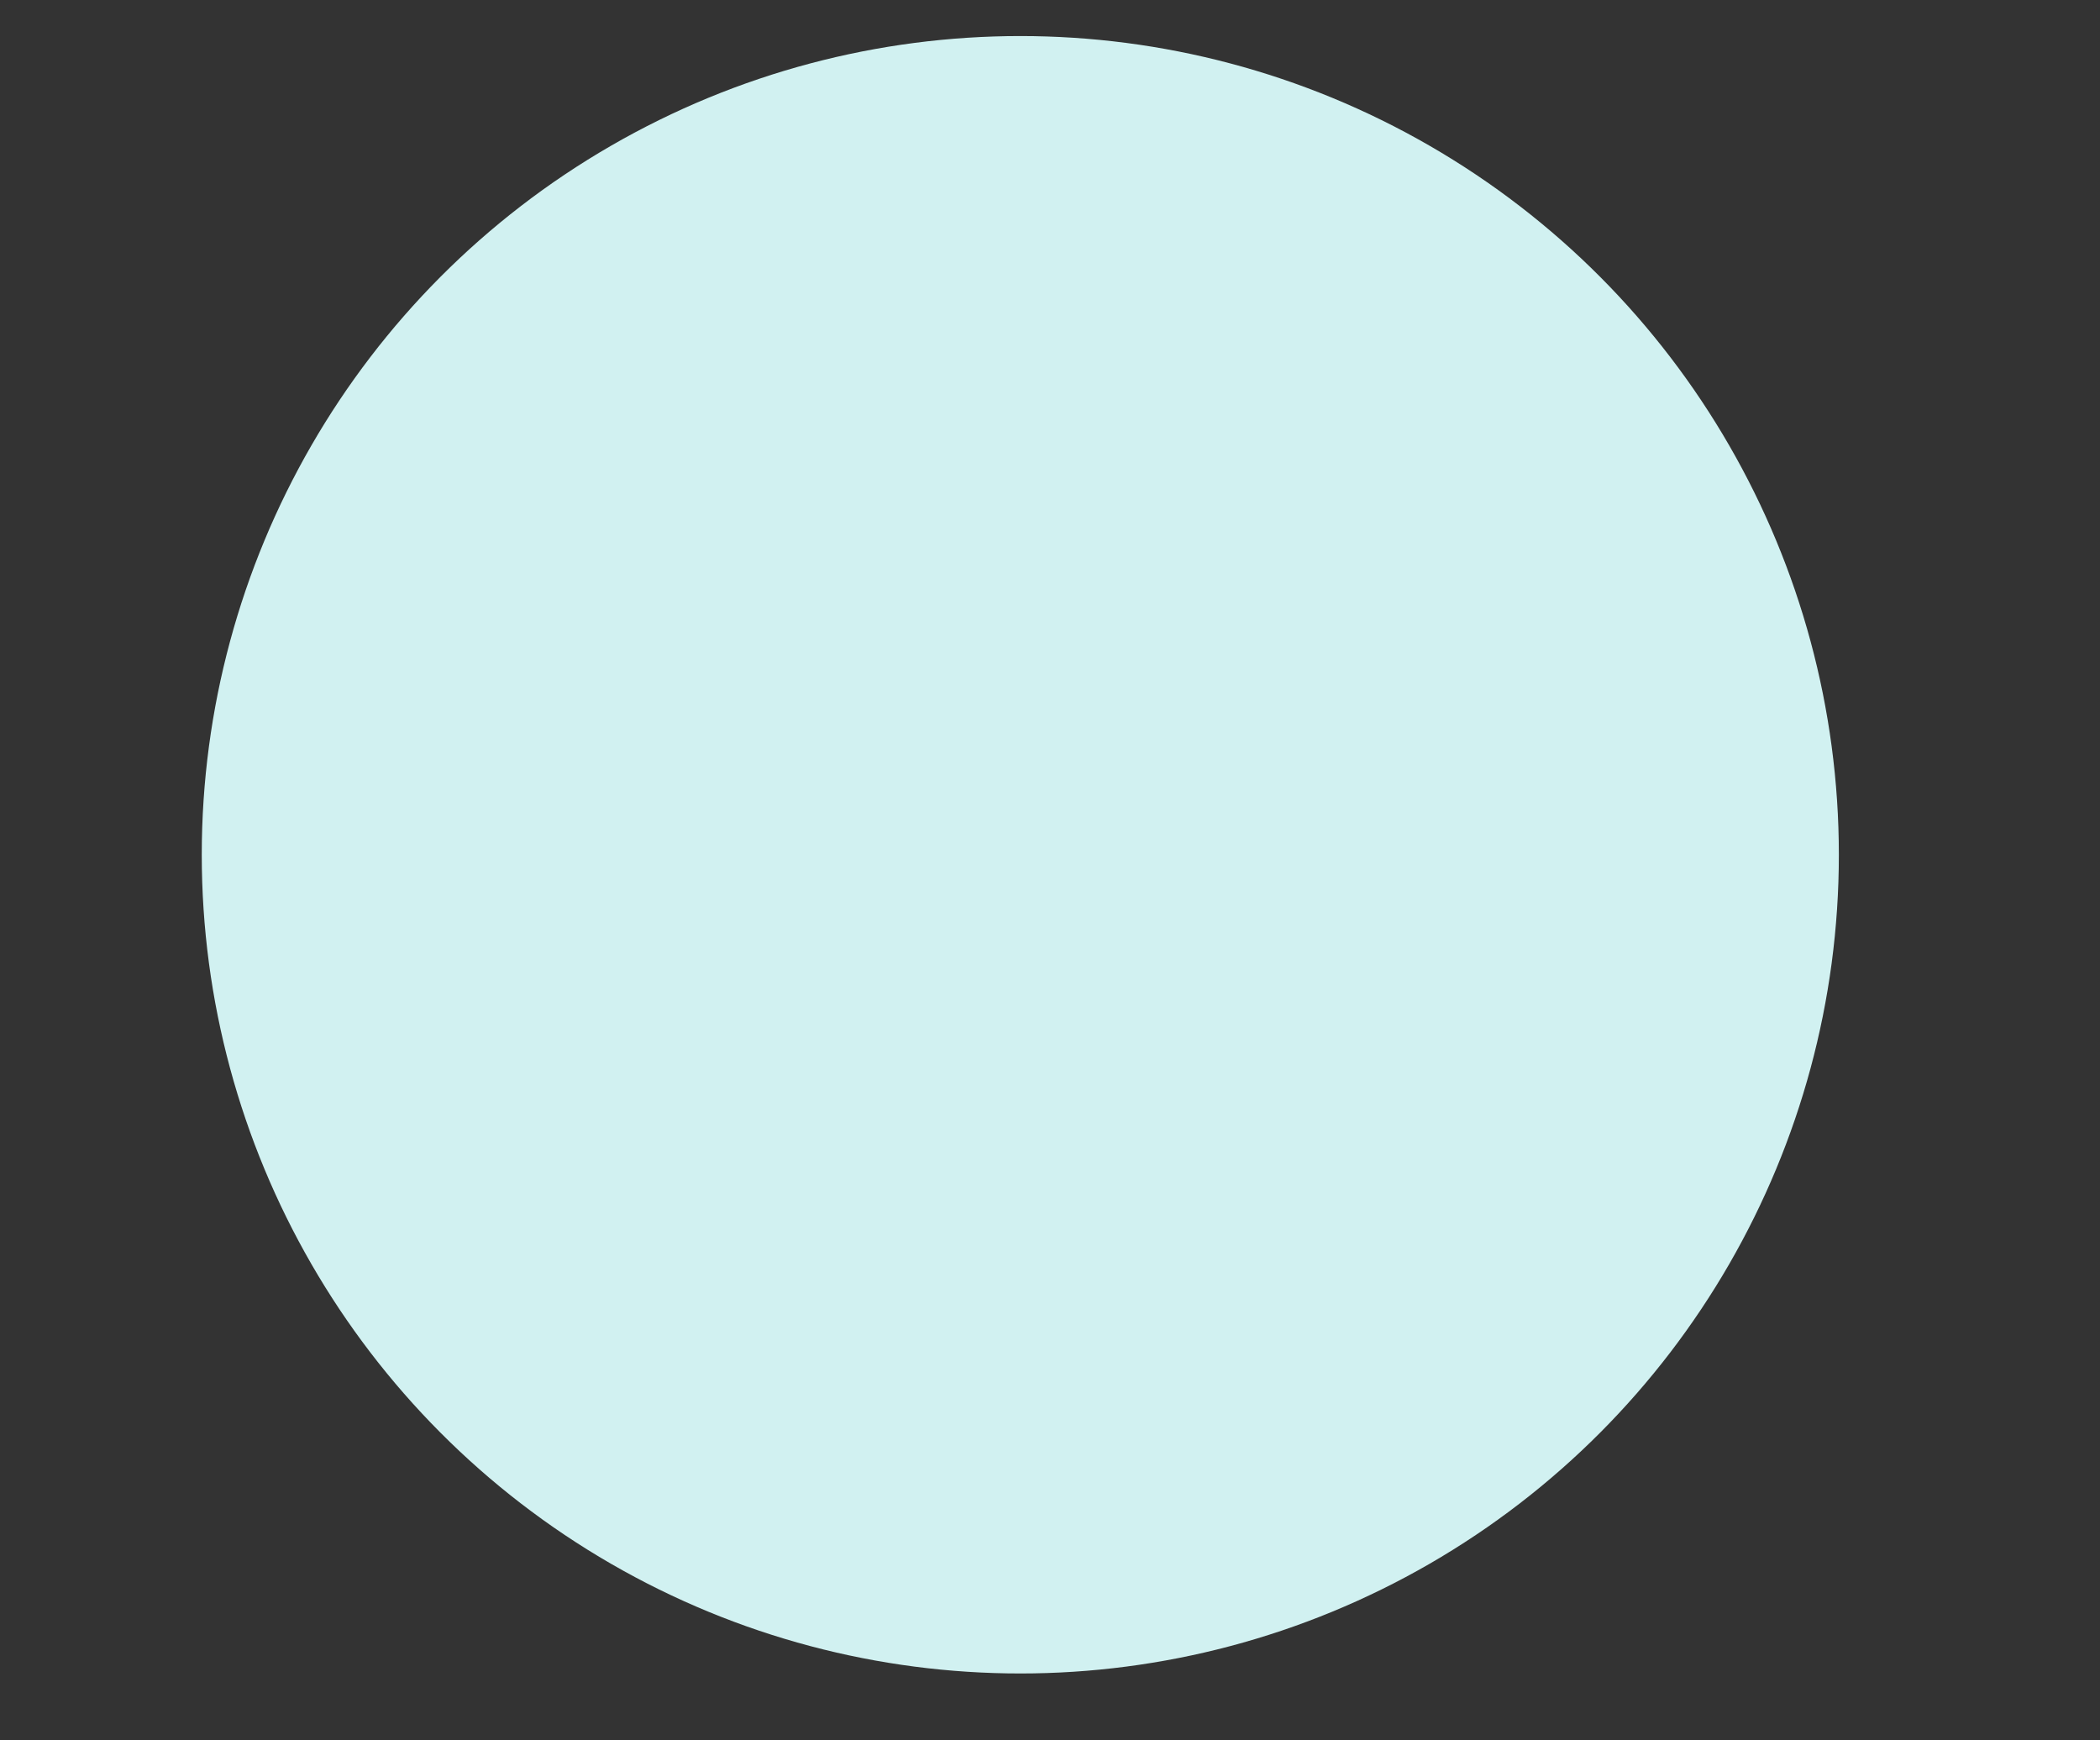 <?xml version="1.0" encoding="UTF-8" standalone="no"?><!DOCTYPE svg PUBLIC "-//W3C//DTD SVG 1.1//EN" "http://www.w3.org/Graphics/SVG/1.1/DTD/svg11.dtd"><svg width="100%" height="100%" viewBox="0 0 775 642" version="1.1" xmlns="http://www.w3.org/2000/svg" xmlns:xlink="http://www.w3.org/1999/xlink" xml:space="preserve" style="fill-rule:evenodd;clip-rule:evenodd;stroke-linejoin:round;stroke-miterlimit:1.414;"><rect x="0" y="0" width="775" height="642" fill="#333333" stroke="none"/><rect id="Artboard1" x="0" y="0" width="774.058" height="637.921" style="fill:none;"/><circle cx="376.542" cy="315.383" r="302.083" style="fill:#d1f1f1;"/></svg>